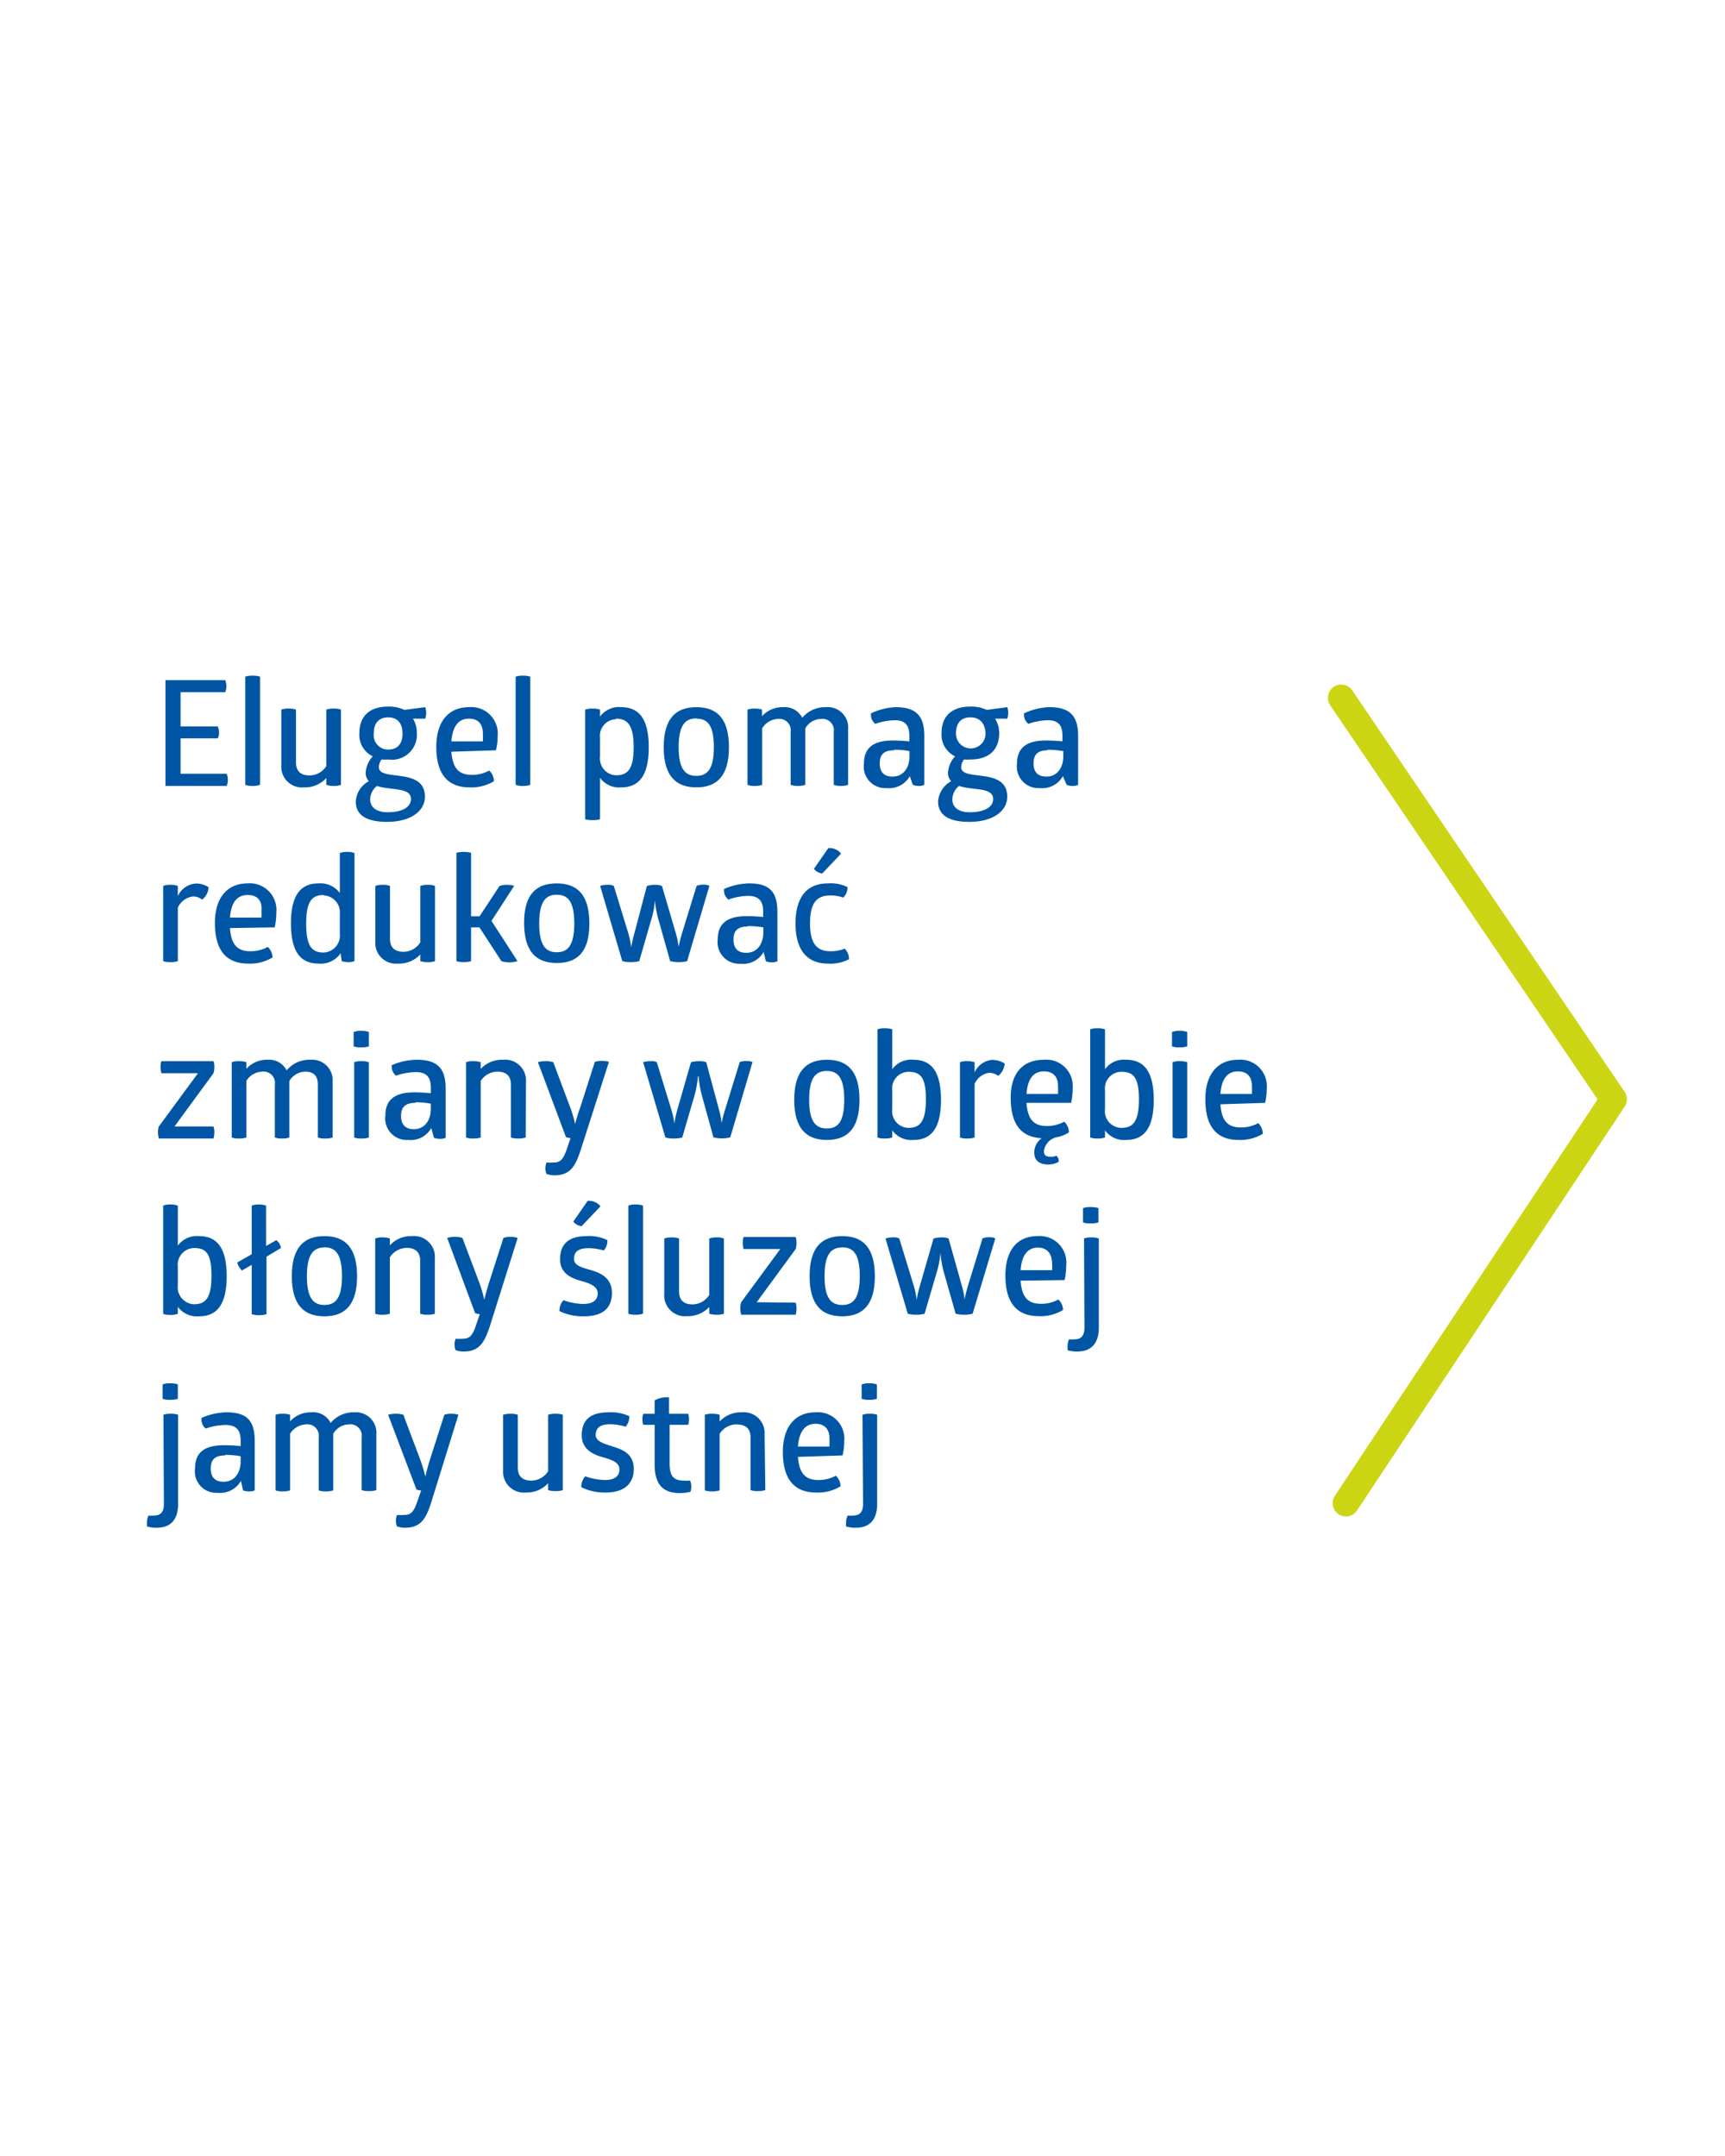 <svg id="Warstwa_2" data-name="Warstwa 2" xmlns="http://www.w3.org/2000/svg" viewBox="0 0 120 150"><defs><style>.cls-1{fill:none;stroke:#ccd513;stroke-linecap:round;stroke-linejoin:round;stroke-width:1.85px;}.cls-2{fill:#0056a4;}</style></defs><title>graphic_page_07</title><polyline class="cls-1" points="93.3 48.55 112.25 76.48 93.63 104.58"/><path class="cls-2" d="M15.67,47.32a1.23,1.23,0,0,1,.08.39,1.25,1.25,0,0,1-.08.45H12.56v2.38h2.59a1.3,1.3,0,0,1,.09.41,1,1,0,0,1-.09.42H12.56v2.46h3.21a1.17,1.17,0,0,1,0,.85H11.51V47.32Z"/><path class="cls-2" d="M18.09,54.6a1.36,1.36,0,0,1-.51.08,1.27,1.27,0,0,1-.52-.08V47.08a1.43,1.43,0,0,1,.52-.07,1.54,1.54,0,0,1,.51.07Z"/><path class="cls-2" d="M19.57,49.37a1.46,1.46,0,0,1,.51-.07,1.4,1.4,0,0,1,.51.07v3.68c0,.57.3.9.95.9a1.39,1.39,0,0,0,1.16-.65V49.37a1.54,1.54,0,0,1,.51-.07,1.33,1.33,0,0,1,.51.07V54.6a1.19,1.19,0,0,1-.51.08,1.36,1.36,0,0,1-.51-.08v-.47a2,2,0,0,1-1.55.65,1.44,1.44,0,0,1-1.58-1.54Z"/><path class="cls-2" d="M29.58,49.2a1.22,1.22,0,0,1,0,.8l-.85,0A1.93,1.93,0,0,1,29,51a1.74,1.74,0,0,1-2,1.84,3.09,3.09,0,0,1-.45,0,.84.84,0,0,0-.19.59c.11.94,3.2-.06,3.2,2,0,1-1,1.75-2.63,1.75s-2.18-.6-2.18-1.42a1.71,1.71,0,0,1,.91-1.41.81.81,0,0,1-.22-.59,1.84,1.84,0,0,1,.49-1.14A1.65,1.65,0,0,1,25,51c0-1.15.69-1.84,2-1.84a2.47,2.47,0,0,1,1.13.23Zm-3.36,5.48a1.25,1.25,0,0,0-.47.93c0,.51.38.9,1.22.9,1.05,0,1.62-.38,1.62-.92C28.59,54.75,27.14,55,26.22,54.68ZM27,49.91c-.61,0-1,.36-1,1.13a1,1,0,0,0,1,1.11c.61,0,1-.35,1-1.11S27.62,49.91,27,49.91Z"/><path class="cls-2" d="M31.4,52.3c.09,1.22.58,1.61,1.43,1.61a2.44,2.44,0,0,0,1.2-.3,1,1,0,0,1,.33.74,3,3,0,0,1-1.7.43c-1.57,0-2.31-1-2.31-2.82s.91-2.76,2.27-2.76a1.84,1.84,0,0,1,2,2,4,4,0,0,1-.12,1ZM32.62,50c-.66,0-1.13.44-1.22,1.58h2.19a3.68,3.68,0,0,0,0-.46C33.62,50.52,33.38,50,32.62,50Z"/><path class="cls-2" d="M36.89,54.6a1.3,1.3,0,0,1-.51.08,1.19,1.19,0,0,1-.51-.08V47.08a1.33,1.33,0,0,1,.51-.07,1.46,1.46,0,0,1,.51.07Z"/><path class="cls-2" d="M43.21,49.2c1.16,0,1.92.7,1.92,2.79s-.76,2.79-1.92,2.79a1.62,1.62,0,0,1-1.47-.67V57a1.81,1.81,0,0,1-.52.06,1.69,1.69,0,0,1-.51-.06V49.37a1.46,1.46,0,0,1,.51-.07,1.57,1.57,0,0,1,.52.07v.49A1.62,1.62,0,0,1,43.21,49.2Zm-.36.84a1.15,1.15,0,0,0-1.11,1.28v1.31a1.17,1.17,0,0,0,1.11,1.31c.82,0,1.23-.43,1.23-1.95S43.67,50,42.85,50Z"/><path class="cls-2" d="M48.44,49.2c1.41,0,2.27.76,2.27,2.79s-.87,2.79-2.27,2.79S46.17,54,46.17,52,47,49.2,48.44,49.2Zm0,.78c-.74,0-1.23.43-1.23,2s.49,2,1.23,2,1.22-.43,1.22-2S49.19,50,48.44,50Z"/><path class="cls-2" d="M57.46,49.2A1.42,1.42,0,0,1,59,50.74V54.6a1.3,1.3,0,0,1-.51.08A1.19,1.19,0,0,1,58,54.6V50.92a.79.79,0,0,0-.89-.9,1.28,1.28,0,0,0-1.09.66V54.6a1.36,1.36,0,0,1-.51.08A1.24,1.24,0,0,1,55,54.6V50.92a.79.79,0,0,0-.89-.9,1.35,1.35,0,0,0-1.09.65V54.6a1.27,1.27,0,0,1-.5.08A1.19,1.19,0,0,1,52,54.6V49.37a1.33,1.33,0,0,1,.51-.07,1.43,1.43,0,0,1,.5.07v.46a1.91,1.91,0,0,1,1.47-.63,1.37,1.37,0,0,1,1.33.74A2.06,2.06,0,0,1,57.46,49.2Z"/><path class="cls-2" d="M62.3,49.2c1.48,0,2,.66,2,2V54.6a.71.71,0,0,1-.39.08.94.94,0,0,1-.41-.08L63.29,54a1.64,1.64,0,0,1-1.6.83,1.5,1.5,0,0,1-1.59-1.71c0-1.11.69-1.6,2-1.6a11,11,0,0,1,1.16.06v-.38c0-.7-.26-1.09-1-1.09a4.31,4.31,0,0,0-1.37.25.85.85,0,0,1-.24-.31.86.86,0,0,1-.06-.42A4.44,4.44,0,0,1,62.3,49.2Zm-.1,3c-.69,0-1,.27-1,.91s.33.92.89.92c.8,0,1.18-.68,1.18-1.41v-.36C63,52.2,62.59,52.16,62.2,52.16Z"/><path class="cls-2" d="M70.07,49.2a1.22,1.22,0,0,1,0,.8l-.85,0A1.85,1.85,0,0,1,69.51,51c0,1.14-.69,1.84-2,1.84a3.19,3.19,0,0,1-.45,0,.89.89,0,0,0-.19.59c.11.94,3.2-.06,3.2,2,0,1-1,1.75-2.63,1.75s-2.18-.6-2.18-1.42a1.73,1.73,0,0,1,.91-1.41.81.81,0,0,1-.22-.59,1.84,1.84,0,0,1,.49-1.14A1.66,1.66,0,0,1,65.5,51c0-1.15.69-1.84,2-1.84a2.54,2.54,0,0,1,1.14.23Zm-3.35,5.48a1.21,1.21,0,0,0-.47.93c0,.51.37.9,1.21.9,1.06,0,1.63-.38,1.63-.92C69.09,54.75,67.64,55,66.72,54.68Zm.78-4.77c-.61,0-1,.36-1,1.13a1,1,0,1,0,2.06,0C68.53,50.27,68.12,49.91,67.5,49.91Z"/><path class="cls-2" d="M73,49.2c1.48,0,2,.66,2,2V54.6a.71.71,0,0,1-.39.08.94.94,0,0,1-.41-.08L73.94,54a1.64,1.64,0,0,1-1.6.83,1.5,1.5,0,0,1-1.59-1.71c0-1.11.69-1.6,2-1.6a11,11,0,0,1,1.16.06v-.38c0-.7-.26-1.09-1-1.09a4.31,4.31,0,0,0-1.37.25.85.85,0,0,1-.24-.31.86.86,0,0,1-.06-.42A4.44,4.44,0,0,1,73,49.2Zm-.1,3c-.69,0-1,.27-1,.91s.33.92.89.92c.8,0,1.18-.68,1.18-1.41v-.36C73.65,52.2,73.24,52.16,72.85,52.16Z"/><path class="cls-2" d="M13.62,61.47a1.54,1.54,0,0,1,.89.26,1.15,1.15,0,0,1-.45.86,1,1,0,0,0-.63-.22,1.34,1.34,0,0,0-1.06.78v3.72a1.46,1.46,0,0,1-.51.07,1.33,1.33,0,0,1-.51-.07V61.64a1.19,1.19,0,0,1,.51-.08,1.3,1.3,0,0,1,.51.08v.7A1.5,1.5,0,0,1,13.62,61.47Z"/><path class="cls-2" d="M16,64.57c.08,1.22.57,1.61,1.42,1.61a2.46,2.46,0,0,0,1.21-.3,1.06,1.06,0,0,1,.33.73,3,3,0,0,1-1.7.43c-1.58,0-2.31-1-2.31-2.82s.91-2.76,2.27-2.76a1.85,1.85,0,0,1,2,2.06,4.45,4.45,0,0,1-.11,1Zm1.22-2.3c-.67,0-1.14.44-1.22,1.57h2.19a3.52,3.52,0,0,0,0-.46C18.25,62.78,18,62.27,17.25,62.27Z"/><path class="cls-2" d="M24.16,59.27a1.21,1.21,0,0,1,.5.08v7.52a1.23,1.23,0,0,1-.43.07,1.54,1.54,0,0,1-.46-.07l-.07-.55a1.69,1.69,0,0,1-1.54.72c-1.16,0-1.92-.7-1.92-2.79s.76-2.79,1.92-2.79a1.67,1.67,0,0,1,1.48.67V59.35A1.33,1.33,0,0,1,24.16,59.27Zm-1.64,3c-.82,0-1.22.43-1.22,2s.4,2,1.22,2a1.18,1.18,0,0,0,1.12-1.31V63.58A1.17,1.17,0,0,0,22.52,62.3Z"/><path class="cls-2" d="M26.11,61.64a1.3,1.3,0,0,1,.51-.08,1.24,1.24,0,0,1,.51.08v3.68c0,.57.3.9.95.9a1.4,1.4,0,0,0,1.16-.66V61.64a1.36,1.36,0,0,1,.51-.08,1.19,1.19,0,0,1,.51.08v5.23a1.33,1.33,0,0,1-.51.07,1.54,1.54,0,0,1-.51-.07V66.4a2,2,0,0,1-1.55.64,1.44,1.44,0,0,1-1.58-1.54Z"/><path class="cls-2" d="M34.75,61.64a1.52,1.52,0,0,1,.52-.08,1.83,1.83,0,0,1,.5.07l-1.58,2.44L36,66.87a1.82,1.82,0,0,1-.57.08,1.61,1.61,0,0,1-.55-.08l-1.53-2.35h-.58v2.35a1.66,1.66,0,0,1-.5.07,1.72,1.72,0,0,1-.52-.07V59.33a2.08,2.08,0,0,1,.52-.06,2.11,2.11,0,0,1,.5.06v4.42h.59Z"/><path class="cls-2" d="M38.73,61.46c1.41,0,2.27.77,2.27,2.79S40.13,67,38.73,67s-2.27-.76-2.27-2.79S37.33,61.46,38.73,61.46Zm0,.79c-.74,0-1.22.43-1.22,2s.48,2,1.22,2,1.22-.43,1.22-2S39.48,62.25,38.73,62.25Z"/><path class="cls-2" d="M45.84,64.1a6.9,6.9,0,0,1-.28-1.47h0a6.28,6.28,0,0,1-.29,1.47l-.8,2.77a2.08,2.08,0,0,1-.59.07,2.17,2.17,0,0,1-.59-.07l-1.54-5.23a1.36,1.36,0,0,1,.51-.08.77.77,0,0,1,.44.08l1,3.26a6.42,6.42,0,0,1,.21,1h0a8.88,8.88,0,0,1,.23-1L45,61.64a1.92,1.92,0,0,1,.55-.08,1.21,1.21,0,0,1,.5.08L47,64.88a5.89,5.89,0,0,1,.21,1h0a9.4,9.4,0,0,1,.25-1l1-3.25a1.14,1.14,0,0,1,.45-.08.86.86,0,0,1,.44.08L47.8,66.87a2.2,2.2,0,0,1-.58.07,2.35,2.35,0,0,1-.6-.07Z"/><path class="cls-2" d="M52.13,61.46c1.48,0,1.95.67,1.95,2v3.42a.79.79,0,0,1-.39.07,1,1,0,0,1-.41-.07l-.16-.65a1.63,1.63,0,0,1-1.6.82,1.5,1.5,0,0,1-1.59-1.7c0-1.12.69-1.61,2-1.61a11,11,0,0,1,1.16.06v-.37c0-.7-.26-1.1-1.05-1.1a4.16,4.16,0,0,0-1.37.26,1,1,0,0,1-.24-.31.9.9,0,0,1-.06-.43A4.44,4.44,0,0,1,52.13,61.46Zm-.1,3c-.69,0-1,.26-1,.91s.33.92.89.92c.8,0,1.18-.69,1.18-1.41v-.36C52.83,64.47,52.42,64.43,52,64.43Z"/><path class="cls-2" d="M56.35,64.25c0,1.34.43,1.93,1.41,1.93a2.5,2.5,0,0,0,1-.18,1,1,0,0,1,.3.74,2.82,2.82,0,0,1-1.47.3c-1.49,0-2.25-1-2.25-2.79s.76-2.79,2.25-2.79a2.65,2.65,0,0,1,1.37.26,1,1,0,0,1-.3.73,2.55,2.55,0,0,0-.9-.15C56.74,62.3,56.35,62.92,56.35,64.25Zm.85-3.48a.88.88,0,0,1-.58-.32l1-1.44a1,1,0,0,1,.89.38Z"/><path class="cls-2" d="M14.85,78.37a1.16,1.16,0,0,1,.06.42,1.38,1.38,0,0,1-.06.42h-3.8a2,2,0,0,1-.06-.44,1.35,1.35,0,0,1,.06-.4l2.72-3.7H11.23a1.5,1.5,0,0,1-.06-.43,1.13,1.13,0,0,1,.06-.41h3.62a1.05,1.05,0,0,1,.06.4,1.42,1.42,0,0,1-.06.44l-2.71,3.7Z"/><path class="cls-2" d="M21.61,73.73a1.43,1.43,0,0,1,1.53,1.54v3.87a1.54,1.54,0,0,1-.51.07,1.43,1.43,0,0,1-.52-.07V75.46c0-.58-.26-.9-.88-.9a1.3,1.3,0,0,0-1.1.65v3.93a1.43,1.43,0,0,1-.5.07,1.33,1.33,0,0,1-.51-.07V75.46a.79.79,0,0,0-.89-.9,1.33,1.33,0,0,0-1.09.64v3.94a1.54,1.54,0,0,1-.51.07,1.4,1.4,0,0,1-.51-.07V73.9a1.4,1.4,0,0,1,.51-.07,1.54,1.54,0,0,1,.51.07v.46a1.9,1.9,0,0,1,1.47-.63,1.37,1.37,0,0,1,1.33.74A2.06,2.06,0,0,1,21.61,73.73Z"/><path class="cls-2" d="M25.66,72.8a1.6,1.6,0,0,1-.53.07,1.46,1.46,0,0,1-.53-.07v-1a1.3,1.3,0,0,1,.53-.08,1.42,1.42,0,0,1,.53.08Zm0,6.34a1.46,1.46,0,0,1-.51.07,1.33,1.33,0,0,1-.51-.07V73.9a1.33,1.33,0,0,1,.51-.07,1.46,1.46,0,0,1,.51.07Z"/><path class="cls-2" d="M29,73.73c1.49,0,2,.66,2,2v3.43a.86.86,0,0,1-.4.07,1,1,0,0,1-.41-.07L30,78.48a1.63,1.63,0,0,1-1.6.83,1.5,1.5,0,0,1-1.59-1.71c0-1.11.69-1.6,2-1.6a11,11,0,0,1,1.16.06v-.38c0-.7-.26-1.09-1.05-1.09a4.31,4.31,0,0,0-1.37.25.79.79,0,0,1-.23-.3.85.85,0,0,1-.07-.43A4.44,4.44,0,0,1,29,73.73Zm-.1,3c-.68,0-1,.27-1,.91s.34.92.89.92c.8,0,1.18-.68,1.18-1.41v-.36C29.71,76.73,29.3,76.69,28.91,76.69Z"/><path class="cls-2" d="M36.57,79.14a1.54,1.54,0,0,1-.51.07,1.5,1.5,0,0,1-.52-.07V75.46c0-.58-.29-.9-.95-.9a1.38,1.38,0,0,0-1.15.65v3.93a1.61,1.61,0,0,1-.51.07,1.33,1.33,0,0,1-.51-.07V73.9a1.33,1.33,0,0,1,.51-.07,1.61,1.61,0,0,1,.51.07v.47A2,2,0,0,1,35,73.73a1.45,1.45,0,0,1,1.59,1.54Z"/><path class="cls-2" d="M40.4,80c-.37,1.13-.73,1.77-1.83,1.77a1.47,1.47,0,0,1-.56-.1,1.18,1.18,0,0,1-.07-.38,1,1,0,0,1,.08-.41,2.91,2.91,0,0,0,.46,0c.46,0,.69-.12,1-1.08l.21-.62a1,1,0,0,1-.32-.07L37.42,73.9a1.79,1.79,0,0,1,.54-.07,1.67,1.67,0,0,1,.53.07L39.65,77a8.76,8.76,0,0,1,.36,1.2h0A11.77,11.77,0,0,1,40.38,77l1-3.12a1.37,1.37,0,0,1,.5-.07,1.44,1.44,0,0,1,.48.07Z"/><path class="cls-2" d="M48.87,76.37a7.33,7.33,0,0,1-.27-1.48h-.05a6.75,6.75,0,0,1-.28,1.48l-.81,2.77a2,2,0,0,1-.58.07,2.12,2.12,0,0,1-.59-.07L44.74,73.9a1.61,1.61,0,0,1,.51-.07.82.82,0,0,1,.44.07l1,3.26a5.84,5.84,0,0,1,.22,1h0a8.8,8.8,0,0,1,.22-1l.94-3.26a2.31,2.31,0,0,1,.56-.07,1.43,1.43,0,0,1,.5.07L50,77.14a5.81,5.81,0,0,1,.2,1h0a8.35,8.35,0,0,1,.26-1l1-3.25a1.22,1.22,0,0,1,.45-.07,1,1,0,0,1,.44.07l-1.55,5.24a2.1,2.1,0,0,1-.58.07,2.27,2.27,0,0,1-.59-.07Z"/><path class="cls-2" d="M57.52,73.73c1.41,0,2.27.76,2.27,2.79s-.87,2.79-2.27,2.79-2.27-.77-2.27-2.79S56.12,73.73,57.52,73.73Zm0,.78c-.75,0-1.23.43-1.23,2s.48,2,1.23,2,1.21-.43,1.21-2S58.26,74.51,57.52,74.51Z"/><path class="cls-2" d="M62.07,74.39a1.62,1.62,0,0,1,1.47-.66c1.16,0,1.92.7,1.92,2.79s-.76,2.79-1.92,2.79a1.62,1.62,0,0,1-1.47-.67v.5a1.6,1.6,0,0,1-.53.07,1.43,1.43,0,0,1-.5-.07V71.61a1.43,1.43,0,0,1,.5-.07,1.6,1.6,0,0,1,.53.07Zm1.11.18a1.15,1.15,0,0,0-1.11,1.28v1.31a1.16,1.16,0,0,0,1.11,1.31c.82,0,1.23-.43,1.23-2S64,74.57,63.18,74.57Z"/><path class="cls-2" d="M69,73.74a1.67,1.67,0,0,1,.89.25,1.2,1.2,0,0,1-.45.86,1.07,1.07,0,0,0-.64-.21,1.3,1.3,0,0,0-1,.77v3.73a1.54,1.54,0,0,1-.51.07,1.33,1.33,0,0,1-.51-.07V73.9a1.33,1.33,0,0,1,.51-.07,1.54,1.54,0,0,1,.51.07v.71A1.48,1.48,0,0,1,69,73.74Z"/><path class="cls-2" d="M72.62,73.73a1.84,1.84,0,0,1,2,2,4.35,4.35,0,0,1-.11,1H71.41c.08,1.22.57,1.61,1.42,1.61a2.44,2.44,0,0,0,1.2-.3,1,1,0,0,1,.33.74,2.28,2.28,0,0,1-.74.32,1.14,1.14,0,0,0-1,1c0,.35.24.38.54.38a.66.66,0,0,0,.32-.08.49.49,0,0,1,.17.43,1.48,1.48,0,0,1-.7.19c-.57,0-1-.22-1-.83a1.2,1.2,0,0,1,.52-1c-1.46-.07-2.16-1-2.16-2.82S71.26,73.73,72.62,73.73Zm0,.81c-.66,0-1.13.43-1.21,1.57H73.6a3.68,3.68,0,0,0,0-.46C73.63,75.05,73.38,74.54,72.62,74.54Z"/><path class="cls-2" d="M76.87,74.39a1.62,1.62,0,0,1,1.47-.66c1.16,0,1.92.7,1.92,2.79s-.76,2.79-1.92,2.79a1.62,1.62,0,0,1-1.47-.67v.5a1.6,1.6,0,0,1-.53.07,1.43,1.43,0,0,1-.5-.07V71.61a1.43,1.43,0,0,1,.5-.07,1.6,1.6,0,0,1,.53.07Zm1.11.18a1.15,1.15,0,0,0-1.11,1.28v1.31A1.16,1.16,0,0,0,78,78.47c.82,0,1.23-.43,1.23-2S78.8,74.57,78,74.57Z"/><path class="cls-2" d="M82.59,72.8a1.67,1.67,0,0,1-.53.07,1.46,1.46,0,0,1-.53-.07v-1a1.3,1.3,0,0,1,.53-.08,1.48,1.48,0,0,1,.53.08Zm0,6.34a1.54,1.54,0,0,1-.51.07,1.33,1.33,0,0,1-.51-.07V73.9a1.33,1.33,0,0,1,.51-.07,1.54,1.54,0,0,1,.51.07Z"/><path class="cls-2" d="M84.9,76.83c.08,1.22.57,1.61,1.42,1.61a2.46,2.46,0,0,0,1.21-.3,1.08,1.08,0,0,1,.32.74,3,3,0,0,1-1.69.43c-1.58,0-2.31-1-2.31-2.82s.91-2.76,2.27-2.76a1.84,1.84,0,0,1,2,2,4.35,4.35,0,0,1-.11,1Zm1.22-2.29c-.67,0-1.14.43-1.22,1.57h2.19a3.68,3.68,0,0,0,0-.46C87.12,75.05,86.87,74.54,86.12,74.54Z"/><path class="cls-2" d="M12.37,86.66A1.65,1.65,0,0,1,13.85,86c1.16,0,1.92.71,1.92,2.79s-.76,2.79-1.92,2.79a1.65,1.65,0,0,1-1.48-.66v.49a1.5,1.5,0,0,1-.52.07,1.37,1.37,0,0,1-.5-.07V83.88a1.21,1.21,0,0,1,.5-.08,1.33,1.33,0,0,1,.52.08Zm1.12.17a1.16,1.16,0,0,0-1.12,1.29v1.31a1.18,1.18,0,0,0,1.12,1.31c.82,0,1.22-.43,1.22-2S14.31,86.83,13.49,86.83Z"/><path class="cls-2" d="M18,83.8a1.36,1.36,0,0,1,.51.08v2.81l.71-.41a1,1,0,0,1,.21.23.92.92,0,0,1,.11.32l-1,.6v4a1.54,1.54,0,0,1-.51.07,1.43,1.43,0,0,1-.52-.07V88l-.68.39a.88.88,0,0,1-.19-.24.69.69,0,0,1-.13-.32l1-.57V83.88A1.27,1.27,0,0,1,18,83.8Z"/><path class="cls-2" d="M22.57,86c1.41,0,2.27.77,2.27,2.79s-.87,2.79-2.27,2.79-2.27-.76-2.27-2.79S21.17,86,22.57,86Zm0,.79c-.74,0-1.22.43-1.22,2s.48,2,1.22,2,1.22-.43,1.22-2S23.32,86.78,22.57,86.78Z"/><path class="cls-2" d="M30.25,91.4a1.46,1.46,0,0,1-.51.07,1.4,1.4,0,0,1-.51-.07V87.72c0-.57-.3-.9-.95-.9a1.43,1.43,0,0,0-1.16.65V91.4a1.54,1.54,0,0,1-.51.07,1.33,1.33,0,0,1-.51-.07V86.17a1.19,1.19,0,0,1,.51-.08,1.36,1.36,0,0,1,.51.08v.47A2,2,0,0,1,28.67,86a1.45,1.45,0,0,1,1.58,1.55Z"/><path class="cls-2" d="M34.08,92.26c-.37,1.12-.72,1.77-1.83,1.77a1.53,1.53,0,0,1-.56-.1,1.26,1.26,0,0,1-.07-.38,1,1,0,0,1,.08-.41,3.08,3.08,0,0,0,.46,0c.46,0,.7-.12,1-1.08l.22-.63a1,1,0,0,1-.33-.07l-1.94-5.23a1.48,1.48,0,0,1,.53-.08,1.42,1.42,0,0,1,.53.08l1.17,3.1a10.08,10.08,0,0,1,.35,1.2h0s.11-.48.33-1.19l1-3.11a1.27,1.27,0,0,1,.5-.08,1.37,1.37,0,0,1,.49.08Z"/><path class="cls-2" d="M40.81,86a2.87,2.87,0,0,1,1.44.28A1,1,0,0,1,42,87a3.85,3.85,0,0,0-1.07-.16c-.7,0-1,.26-1,.74s.57.61,1.19.79,1.45.52,1.45,1.58-.64,1.63-1.94,1.63a3.75,3.75,0,0,1-1.71-.36,1.06,1.06,0,0,1,.28-.76,4.26,4.26,0,0,0,1.38.26c.62,0,1-.24,1-.74s-.57-.7-1.18-.87-1.44-.49-1.44-1.5S39.51,86,40.81,86Zm-.35-.69a.86.86,0,0,1-.58-.32l1-1.44a1,1,0,0,1,.89.38Z"/><path class="cls-2" d="M44.73,91.4a1.46,1.46,0,0,1-.51.07,1.33,1.33,0,0,1-.51-.07V83.88a1.19,1.19,0,0,1,.51-.08,1.3,1.3,0,0,1,.51.08Z"/><path class="cls-2" d="M46.21,86.17a1.36,1.36,0,0,1,.51-.08,1.33,1.33,0,0,1,.52.08v3.68c0,.57.29.9.95.9a1.38,1.38,0,0,0,1.15-.66V86.17a1.43,1.43,0,0,1,.51-.08,1.19,1.19,0,0,1,.51.08V91.4a1.33,1.33,0,0,1-.51.07,1.61,1.61,0,0,1-.51-.07v-.47a2,2,0,0,1-1.54.64A1.45,1.45,0,0,1,46.21,90Z"/><path class="cls-2" d="M55.35,90.63a1.23,1.23,0,0,1,.06.42,1.3,1.3,0,0,1-.06.42H51.56A1.8,1.8,0,0,1,51.5,91a1.47,1.47,0,0,1,.06-.4l2.72-3.7H51.73a1.41,1.41,0,0,1-.06-.43,1.2,1.2,0,0,1,.06-.41h3.62a1.12,1.12,0,0,1,.06.4,1.37,1.37,0,0,1-.06.44l-2.71,3.7Z"/><path class="cls-2" d="M58.59,86c1.41,0,2.27.77,2.27,2.79s-.87,2.79-2.27,2.79-2.27-.76-2.27-2.79S57.19,86,58.59,86Zm0,.79c-.75,0-1.23.43-1.23,2s.48,2,1.23,2,1.22-.43,1.22-2S59.34,86.78,58.59,86.78Z"/><path class="cls-2" d="M65.69,88.63a7.38,7.38,0,0,1-.27-1.47h0a6.37,6.37,0,0,1-.29,1.47l-.81,2.77a2,2,0,0,1-.58.07,2.17,2.17,0,0,1-.59-.07l-1.55-5.23a1.46,1.46,0,0,1,.52-.08.77.77,0,0,1,.44.08l1,3.26a6.42,6.42,0,0,1,.21,1h0a7.08,7.08,0,0,1,.23-1l.94-3.26a1.92,1.92,0,0,1,.55-.08,1.21,1.21,0,0,1,.5.08l.91,3.24a5.64,5.64,0,0,1,.2,1h0a9.4,9.4,0,0,1,.25-1l1-3.25a1.14,1.14,0,0,1,.45-.08.86.86,0,0,1,.44.08L67.66,91.4a2.22,2.22,0,0,1-.59.07,2.32,2.32,0,0,1-.59-.07Z"/><path class="cls-2" d="M71,89.1c.08,1.22.57,1.61,1.42,1.61a2.44,2.44,0,0,0,1.2-.3,1,1,0,0,1,.33.73,3,3,0,0,1-1.69.43c-1.58,0-2.32-1-2.32-2.82S70.81,86,72.17,86a1.85,1.85,0,0,1,2,2.06,4.45,4.45,0,0,1-.11,1Zm1.21-2.3c-.66,0-1.13.44-1.21,1.57h2.19a3.52,3.52,0,0,0,0-.46C73.18,87.31,72.93,86.8,72.17,86.8Z"/><path class="cls-2" d="M75.41,86.17a1.24,1.24,0,0,1,.51-.08,1.39,1.39,0,0,1,.52.08v6.2c0,1.09-.53,1.66-1.49,1.66a2.19,2.19,0,0,1-.68-.09,1,1,0,0,1,0-.24,1.05,1.05,0,0,1,.1-.52,1.73,1.73,0,0,0,.38,0c.46,0,.69-.25.69-.81Zm1-1.12a1.71,1.71,0,0,1-.54.07,1.53,1.53,0,0,1-.53-.07v-1a1.53,1.53,0,0,1,.53-.07,1.71,1.71,0,0,1,.54.07Z"/><path class="cls-2" d="M11.37,98.43a1.33,1.33,0,0,1,.51-.07,1.46,1.46,0,0,1,.51.07v6.21c0,1.08-.52,1.65-1.48,1.65a2.19,2.19,0,0,1-.68-.09.92.92,0,0,1,0-.24,1.1,1.1,0,0,1,.1-.52,1.73,1.73,0,0,0,.38,0c.46,0,.69-.24.69-.8Zm1-1.11a1.6,1.6,0,0,1-.53.07,1.46,1.46,0,0,1-.53-.07v-1a1.3,1.3,0,0,1,.53-.08,1.42,1.42,0,0,1,.53.08Z"/><path class="cls-2" d="M15.77,98.26c1.48,0,1.95.66,1.95,2v3.43a.81.81,0,0,1-.4.07,1,1,0,0,1-.41-.07l-.15-.66a1.66,1.66,0,0,1-1.61.83,1.49,1.49,0,0,1-1.58-1.71c0-1.11.68-1.6,2-1.6a11.37,11.37,0,0,1,1.17.06v-.38c0-.7-.27-1.09-1.06-1.09a4.39,4.39,0,0,0-1.37.25.78.78,0,0,1-.23-.31.89.89,0,0,1-.06-.43A4.48,4.48,0,0,1,15.77,98.26Zm-.11,3c-.68,0-1,.27-1,.91s.34.92.89.92c.81,0,1.19-.68,1.19-1.41v-.36C16.46,101.26,16.05,101.22,15.66,101.22Z"/><path class="cls-2" d="M24.66,98.26a1.42,1.42,0,0,1,1.52,1.54v3.87a1.46,1.46,0,0,1-.51.07,1.33,1.33,0,0,1-.51-.07V100a.79.79,0,0,0-.89-.9,1.28,1.28,0,0,0-1.09.66v3.93a1.5,1.5,0,0,1-.5.07,1.33,1.33,0,0,1-.51-.07V100a.79.79,0,0,0-.89-.9,1.37,1.37,0,0,0-1.1.65v3.94a1.43,1.43,0,0,1-.5.07,1.33,1.33,0,0,1-.51-.07V98.43a1.33,1.33,0,0,1,.51-.07,1.43,1.43,0,0,1,.5.07v.46a1.91,1.91,0,0,1,1.47-.63A1.35,1.35,0,0,1,23,99,2.06,2.06,0,0,1,24.66,98.26Z"/><path class="cls-2" d="M30,104.52c-.36,1.13-.72,1.77-1.83,1.77a1.53,1.53,0,0,1-.56-.1,1.18,1.18,0,0,1-.07-.38,1,1,0,0,1,.08-.41,3.08,3.08,0,0,0,.46,0c.46,0,.7-.12,1-1.08l.22-.62a1,1,0,0,1-.33-.07L27,98.43a1.67,1.67,0,0,1,.53-.07,1.6,1.6,0,0,1,.53.07l1.17,3.11a11.26,11.26,0,0,1,.36,1.19h0s.1-.48.32-1.18l1-3.12a1.37,1.37,0,0,1,.5-.07,1.52,1.52,0,0,1,.48.07Z"/><path class="cls-2" d="M35,98.43a1.54,1.54,0,0,1,.51-.07,1.4,1.4,0,0,1,.51.07v3.68c0,.57.3.9.95.9a1.39,1.39,0,0,0,1.16-.65V98.43a1.54,1.54,0,0,1,.51-.07,1.33,1.33,0,0,1,.51.07v5.24a1.33,1.33,0,0,1-.51.07,1.54,1.54,0,0,1-.51-.07v-.48a2,2,0,0,1-1.54.65A1.45,1.45,0,0,1,35,102.29Z"/><path class="cls-2" d="M42.34,98.26a3,3,0,0,1,1.44.27,1.07,1.07,0,0,1-.26.73,3.76,3.76,0,0,0-1.08-.17c-.69,0-1,.26-1,.74s.64.63,1.29.84,1.36.53,1.36,1.53-.65,1.64-1.94,1.64a3.62,3.62,0,0,1-1.71-.37,1.07,1.07,0,0,1,.27-.76,4.34,4.34,0,0,0,1.38.26c.63,0,1-.24,1-.74s-.57-.68-1.17-.85-1.45-.51-1.45-1.52S41,98.26,42.34,98.26Z"/><path class="cls-2" d="M46.58,101.8c0,.93.3,1.21,1,1.21a2.78,2.78,0,0,0,.43,0,1.05,1.05,0,0,1,.08.41,1,1,0,0,1-.06.37,3,3,0,0,1-.73.09c-1.26,0-1.76-.69-1.76-2V99.13h-.79a1.12,1.12,0,0,1-.06-.38,1,1,0,0,1,.06-.39h.79v-.93a1.69,1.69,0,0,1,1-.21v1.14h1.33a1,1,0,0,1,.06.38,1.22,1.22,0,0,1-.06.39H46.58Z"/><path class="cls-2" d="M53.24,103.67a1.57,1.57,0,0,1-.52.07,1.46,1.46,0,0,1-.51-.07V100c0-.57-.29-.9-1-.9a1.39,1.39,0,0,0-1.15.66v3.93a1.61,1.61,0,0,1-.51.07,1.43,1.43,0,0,1-.52-.07V98.43a1.43,1.43,0,0,1,.52-.07,1.61,1.61,0,0,1,.51.07v.47a2,2,0,0,1,1.54-.64,1.45,1.45,0,0,1,1.59,1.54Z"/><path class="cls-2" d="M55.51,101.36c.09,1.22.58,1.61,1.43,1.61a2.44,2.44,0,0,0,1.2-.3,1,1,0,0,1,.33.74,3,3,0,0,1-1.7.43c-1.57,0-2.31-1-2.31-2.82s.91-2.76,2.27-2.76a1.84,1.84,0,0,1,2,2,4,4,0,0,1-.12,1Zm1.22-2.3c-.66,0-1.13.44-1.22,1.58H57.7a3.68,3.68,0,0,0,0-.46C57.73,99.58,57.49,99.06,56.73,99.06Z"/><path class="cls-2" d="M60,98.43a1.33,1.33,0,0,1,.51-.07,1.46,1.46,0,0,1,.51.07v6.21c0,1.08-.52,1.65-1.48,1.65a2.19,2.19,0,0,1-.68-.09.71.71,0,0,1,0-.24,1,1,0,0,1,.11-.52,1.73,1.73,0,0,0,.38,0c.46,0,.69-.24.69-.8Zm1-1.11a1.6,1.6,0,0,1-.53.07,1.46,1.46,0,0,1-.53-.07v-1a1.3,1.3,0,0,1,.53-.08,1.42,1.42,0,0,1,.53.08Z"/></svg>